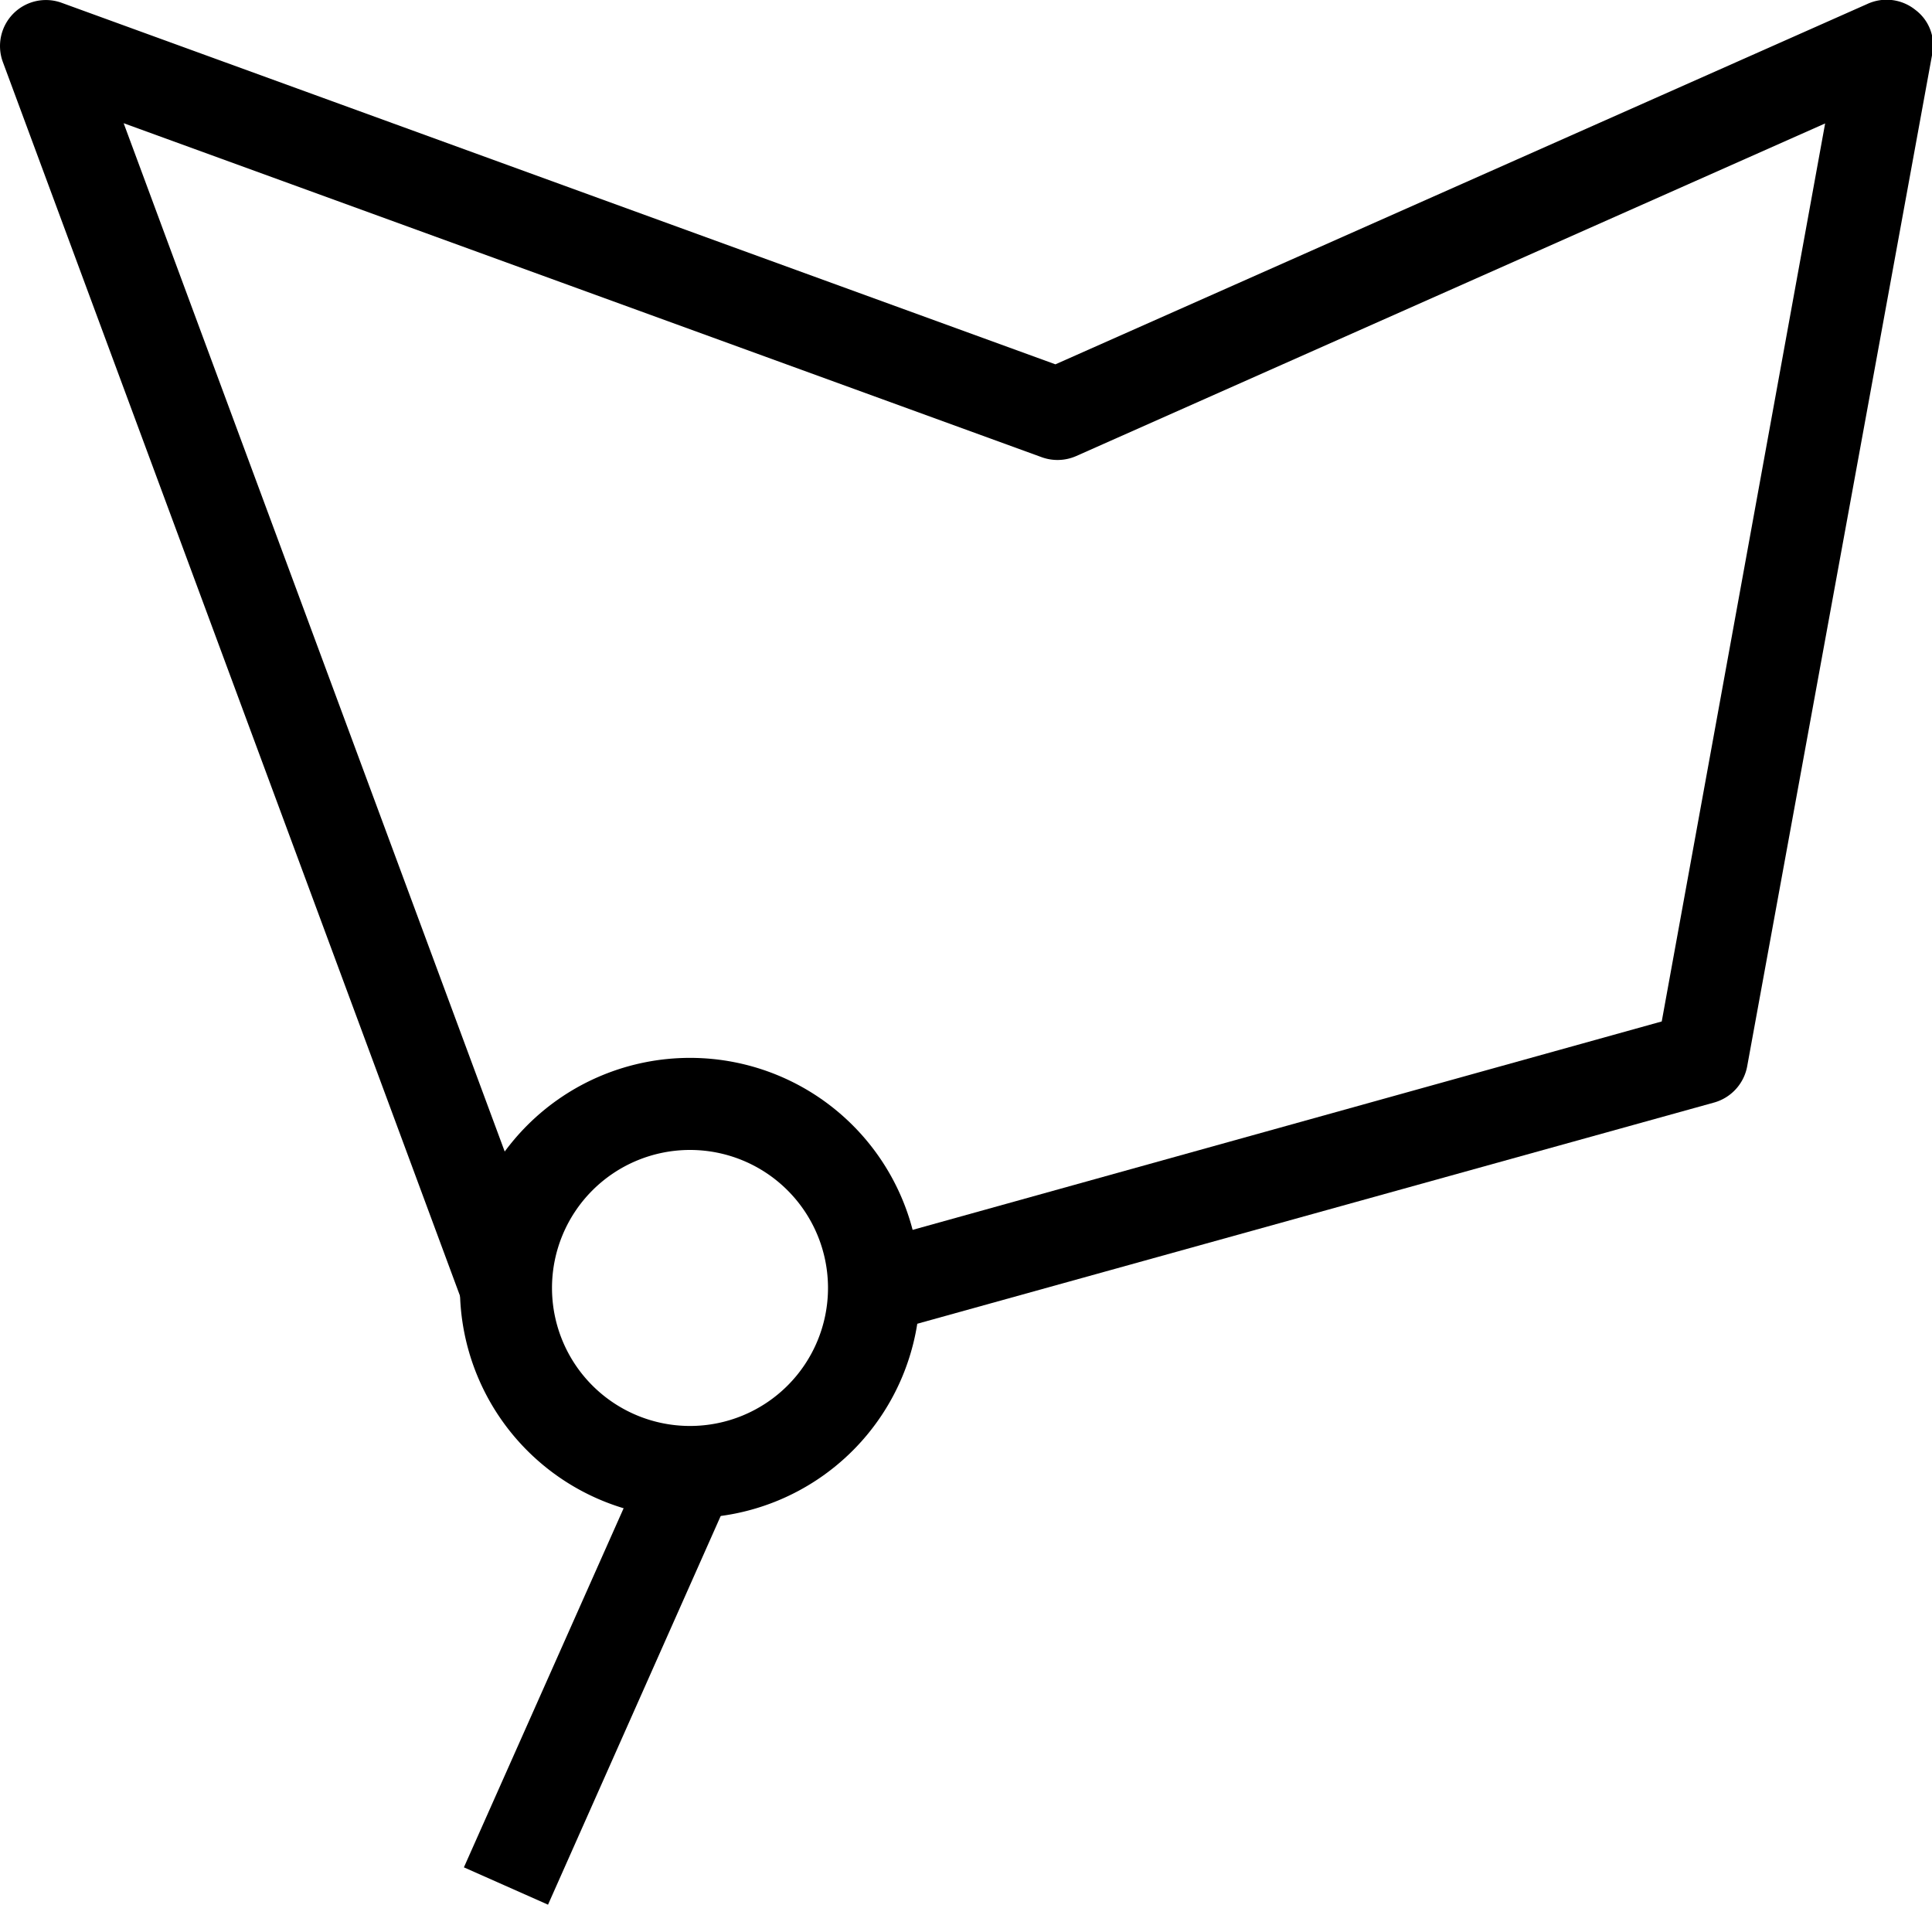<svg id="图层_1" data-name="图层 1" xmlns="http://www.w3.org/2000/svg" viewBox="0 0 87.5 86.26"><defs><style>.cls-1{fill-rule:evenodd;}</style></defs><title>套索图标</title><path class="cls-1" d="M42.5,68.33a6.25,6.25,0,1,0,6.25,6.25A6.25,6.25,0,0,0,42.5,68.33ZM32.08,74.58A10.42,10.42,0,1,1,42.5,85,10.42,10.42,0,0,1,32.08,74.58Z" transform="translate(-11.25 -16.25)"/><path class="cls-1" d="M32.26,100.82,40.6,82.07l3.8,1.69-8.33,18.75Z" transform="translate(-11.25 -16.25)"/><path class="cls-1" d="M11.86,16.86a2.08,2.08,0,0,1,2.19-.48l45,16.37L95.82,16.43A2.08,2.08,0,0,1,98,16.7a2,2,0,0,1,.76,2L90.38,64.54a2.1,2.1,0,0,1-1.49,1.64L51.39,76.59l-1.11-4L86.51,62.51l7.4-40.67L60,36.9a2.1,2.1,0,0,1-1.56.06L16.85,21.83l19.27,52-3.91,1.45L11.38,19.06a2.09,2.09,0,0,1,.48-2.2Z" transform="translate(-11.25 -16.25)"/></svg>